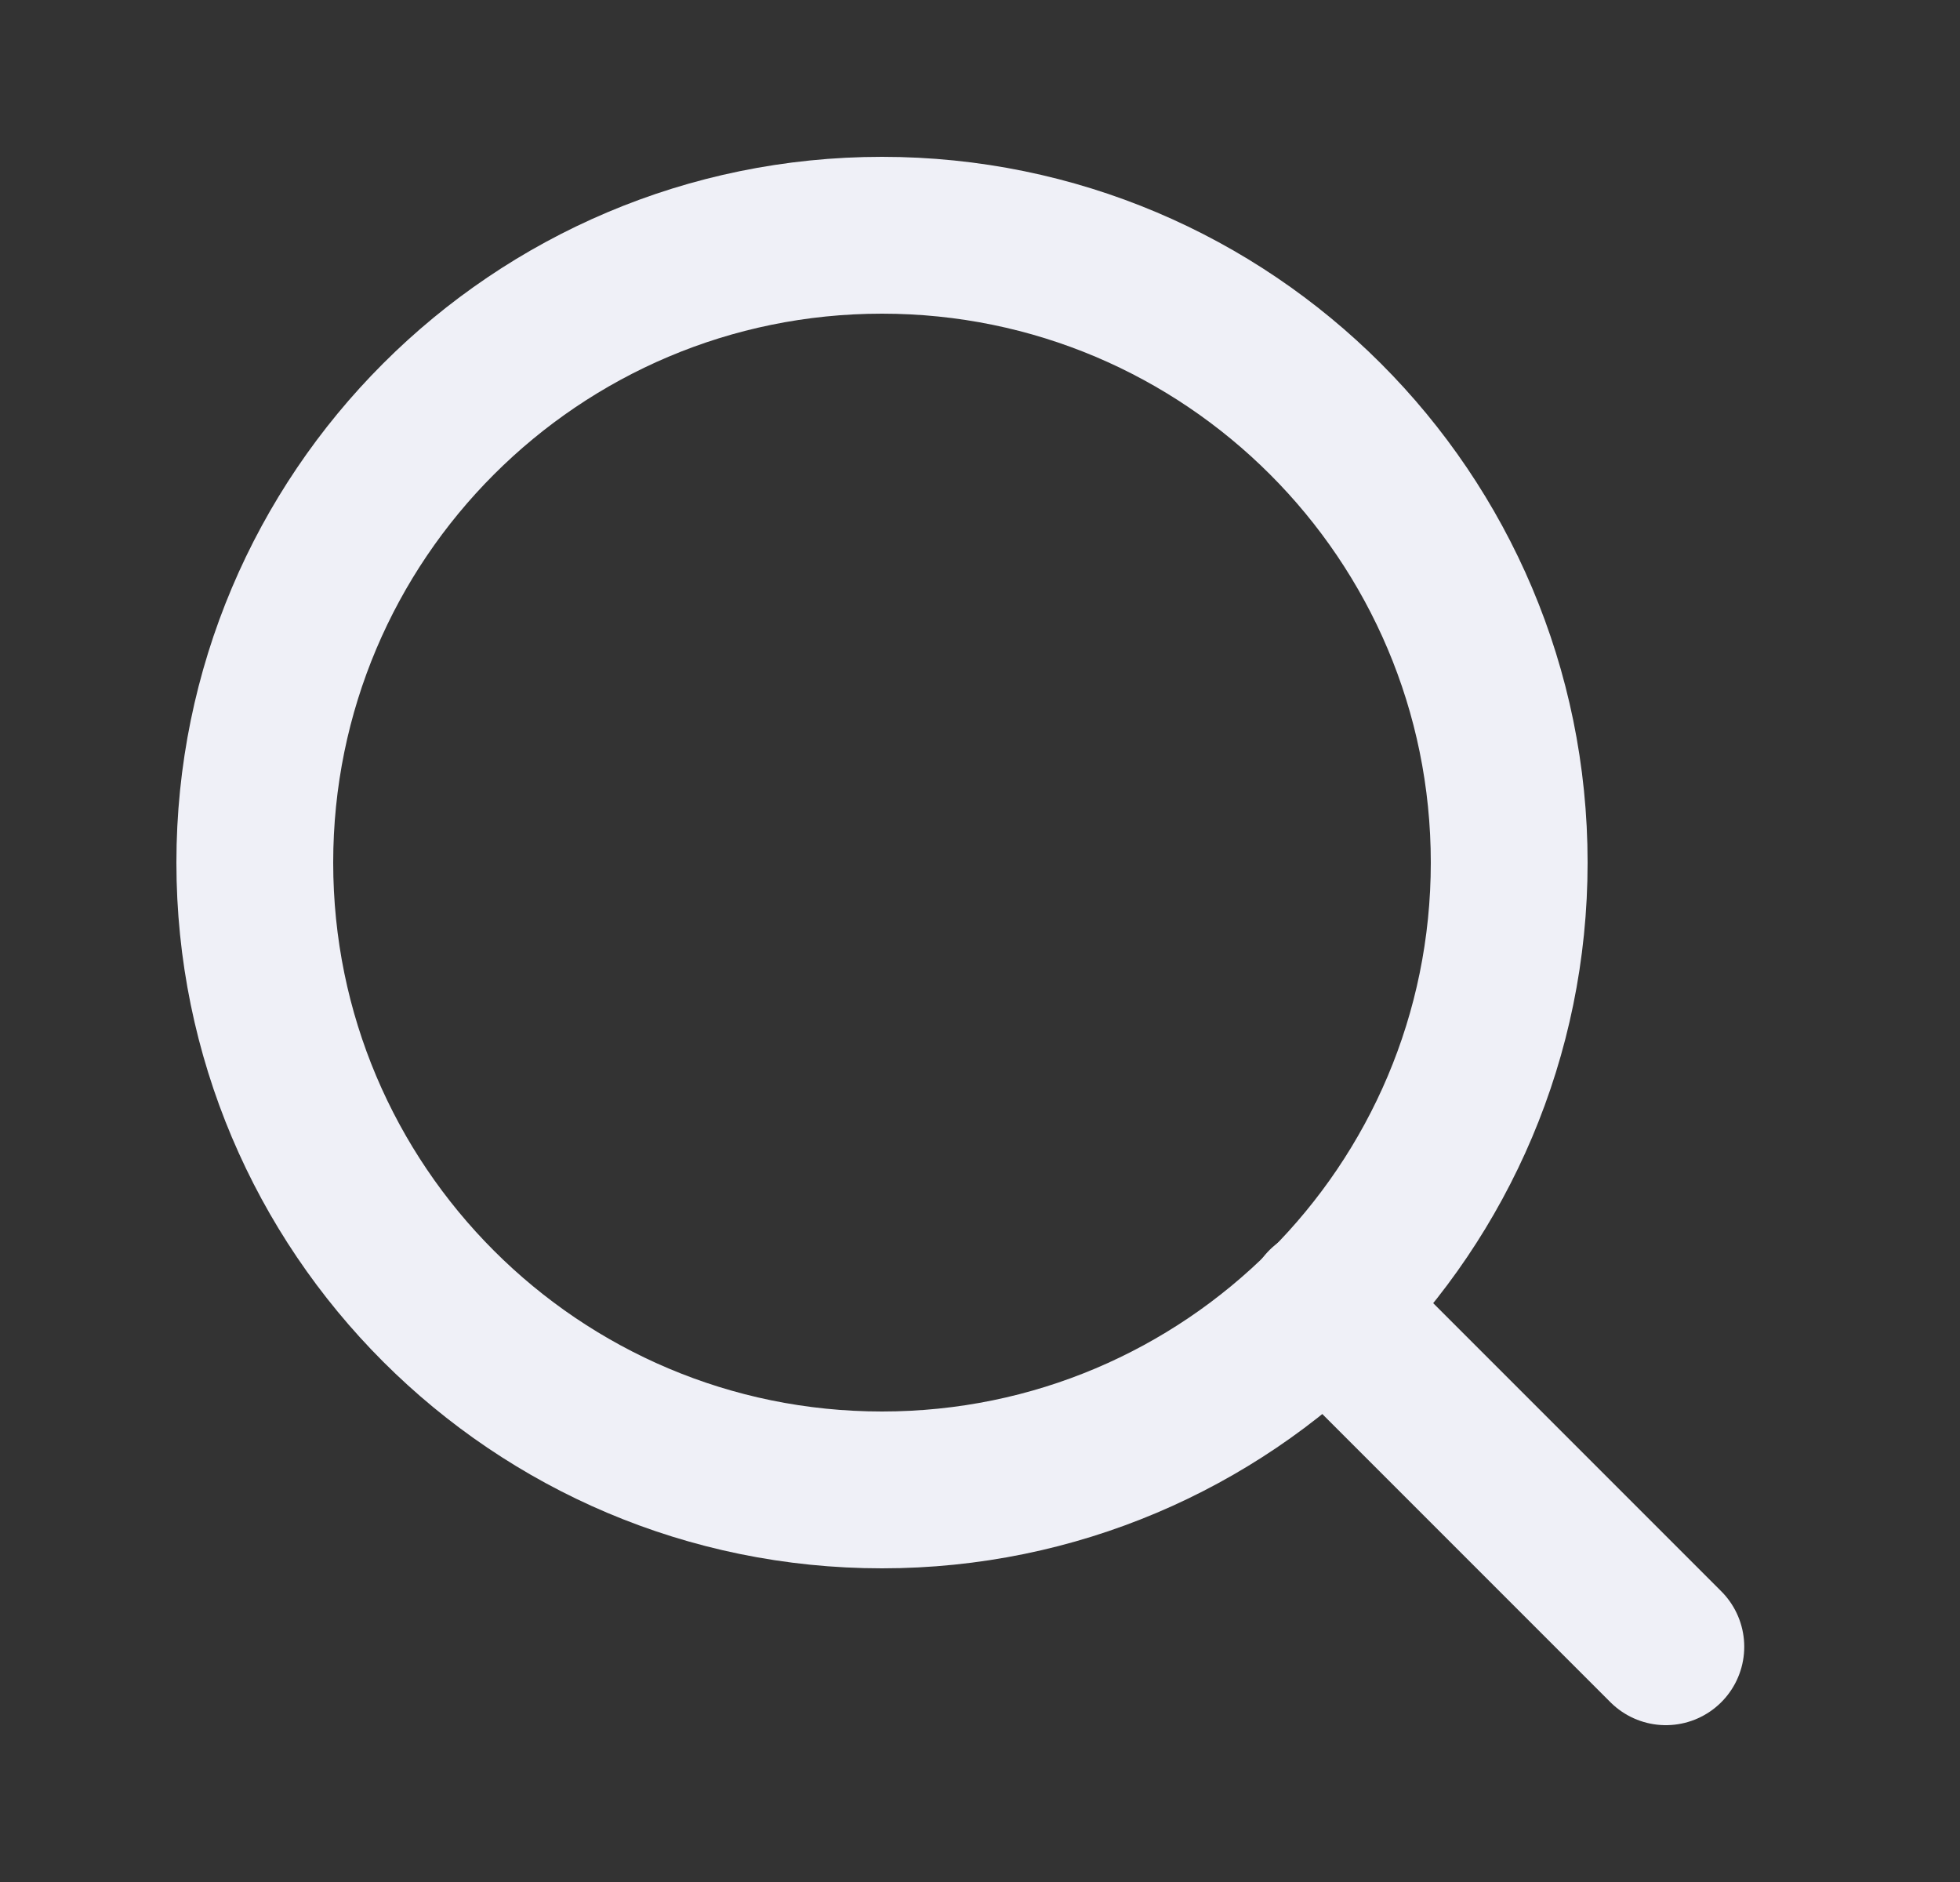 <svg xmlns="http://www.w3.org/2000/svg" width="25" height="24" viewBox="0 0 25 24" fill="none">
  <rect x="0" y="0" width="25" height="24" fill="#333333" stroke="none"/>
  <path d="M11.25 19C15.668 19 19.25 15.418 19.25 11C19.25 6.582 15.668 3 11.25 3C6.832 3 3.25 6.582 3.25 11C3.25 15.418 6.832 19 11.25 19Z" stroke="#EFF0F7" stroke-width="2" stroke-linecap="round" stroke-linejoin="round"/>
  <path d="M21.248 21L16.898 16.65" stroke="#EFF0F7" stroke-width="2" stroke-linecap="round" stroke-linejoin="round"/>
</svg>